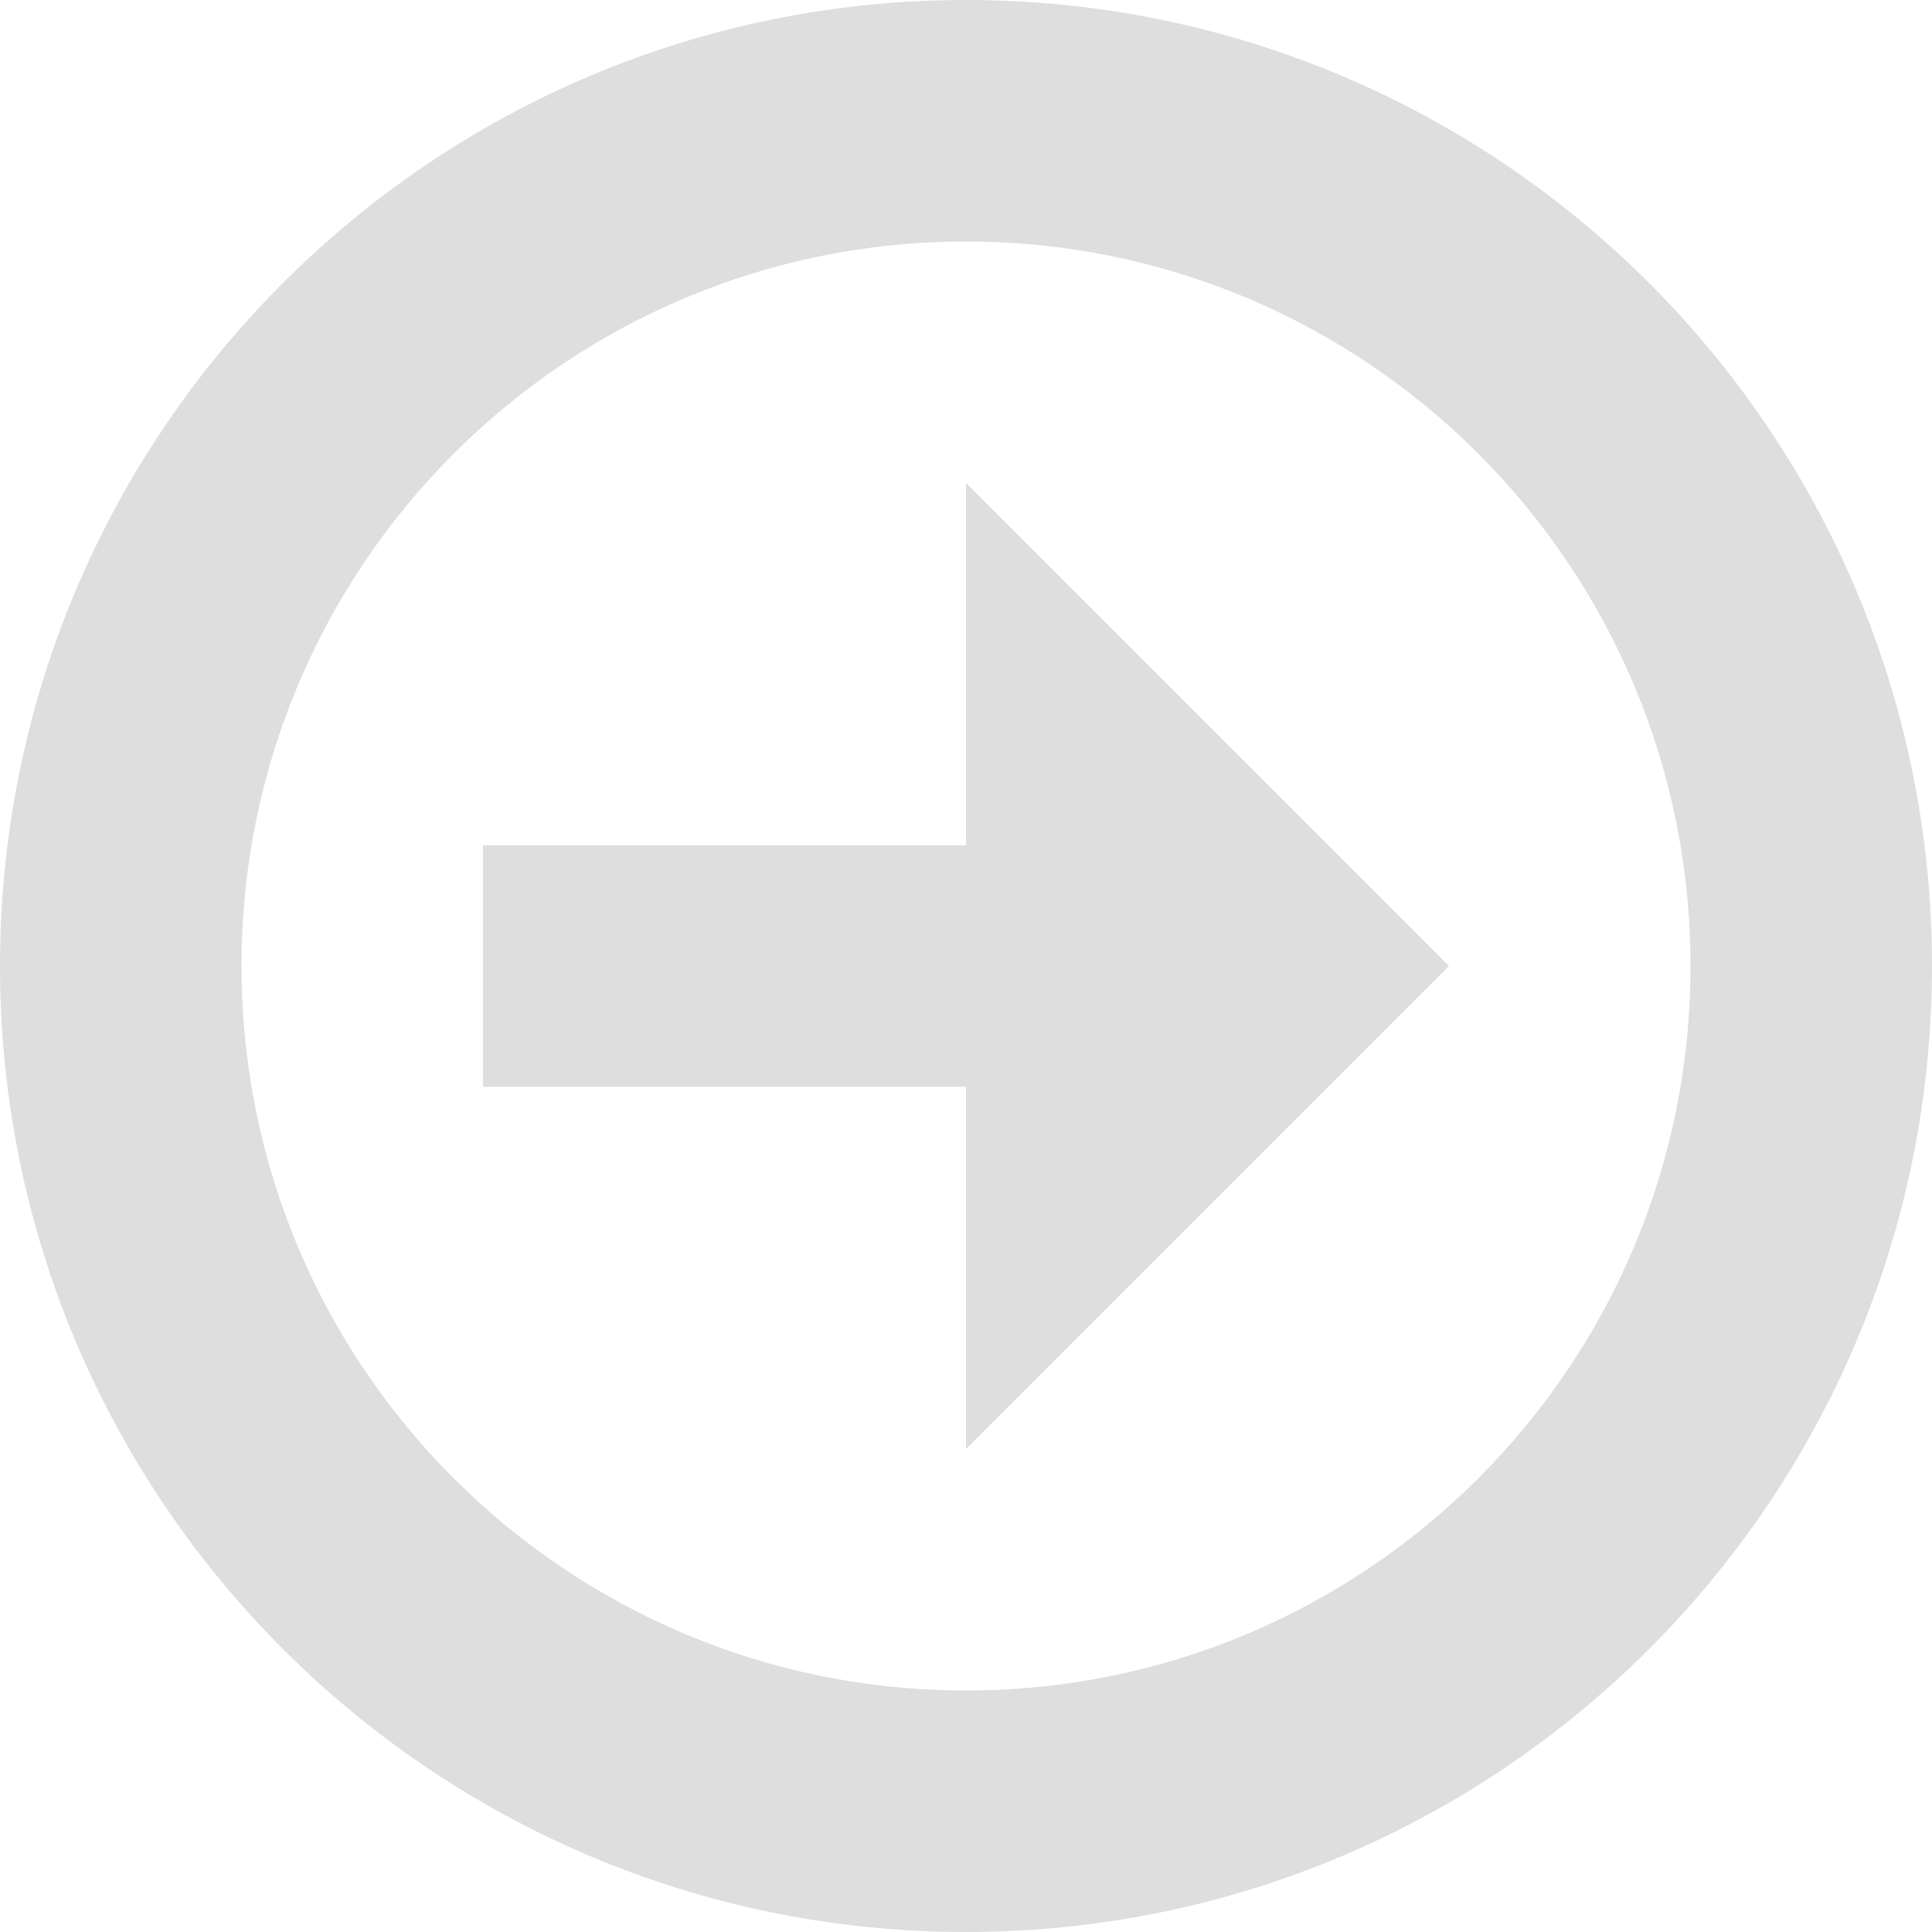 <svg width="16" version="1.1" xmlns="http://www.w3.org/2000/svg" viewBox="0 0 16 16" height="16">
<g style="fill:#dedede;color:#bebebe" transform="matrix(0,-1,1,0,0,16)">
<path d="m 8,0 c -4.418,0 -8,3.582 -8,8 0,4.418 3.582,8 8,8 4.418,0 8,-3.582 8,-8 0,-4.418 -3.582,-8 -8,-8 z  m 0,2 c 3.314,0 6,2.686 6,6 0,3.314 -2.686,6 -6,6 -3.314,0 -6,-2.686 -6,-6 0,-3.314 2.686,-6 6,-6 z "/>
<path d="M 7,4 7,8 4,8 8,12 12,8 9,8 9,4 z"/>
</g>
</svg>
